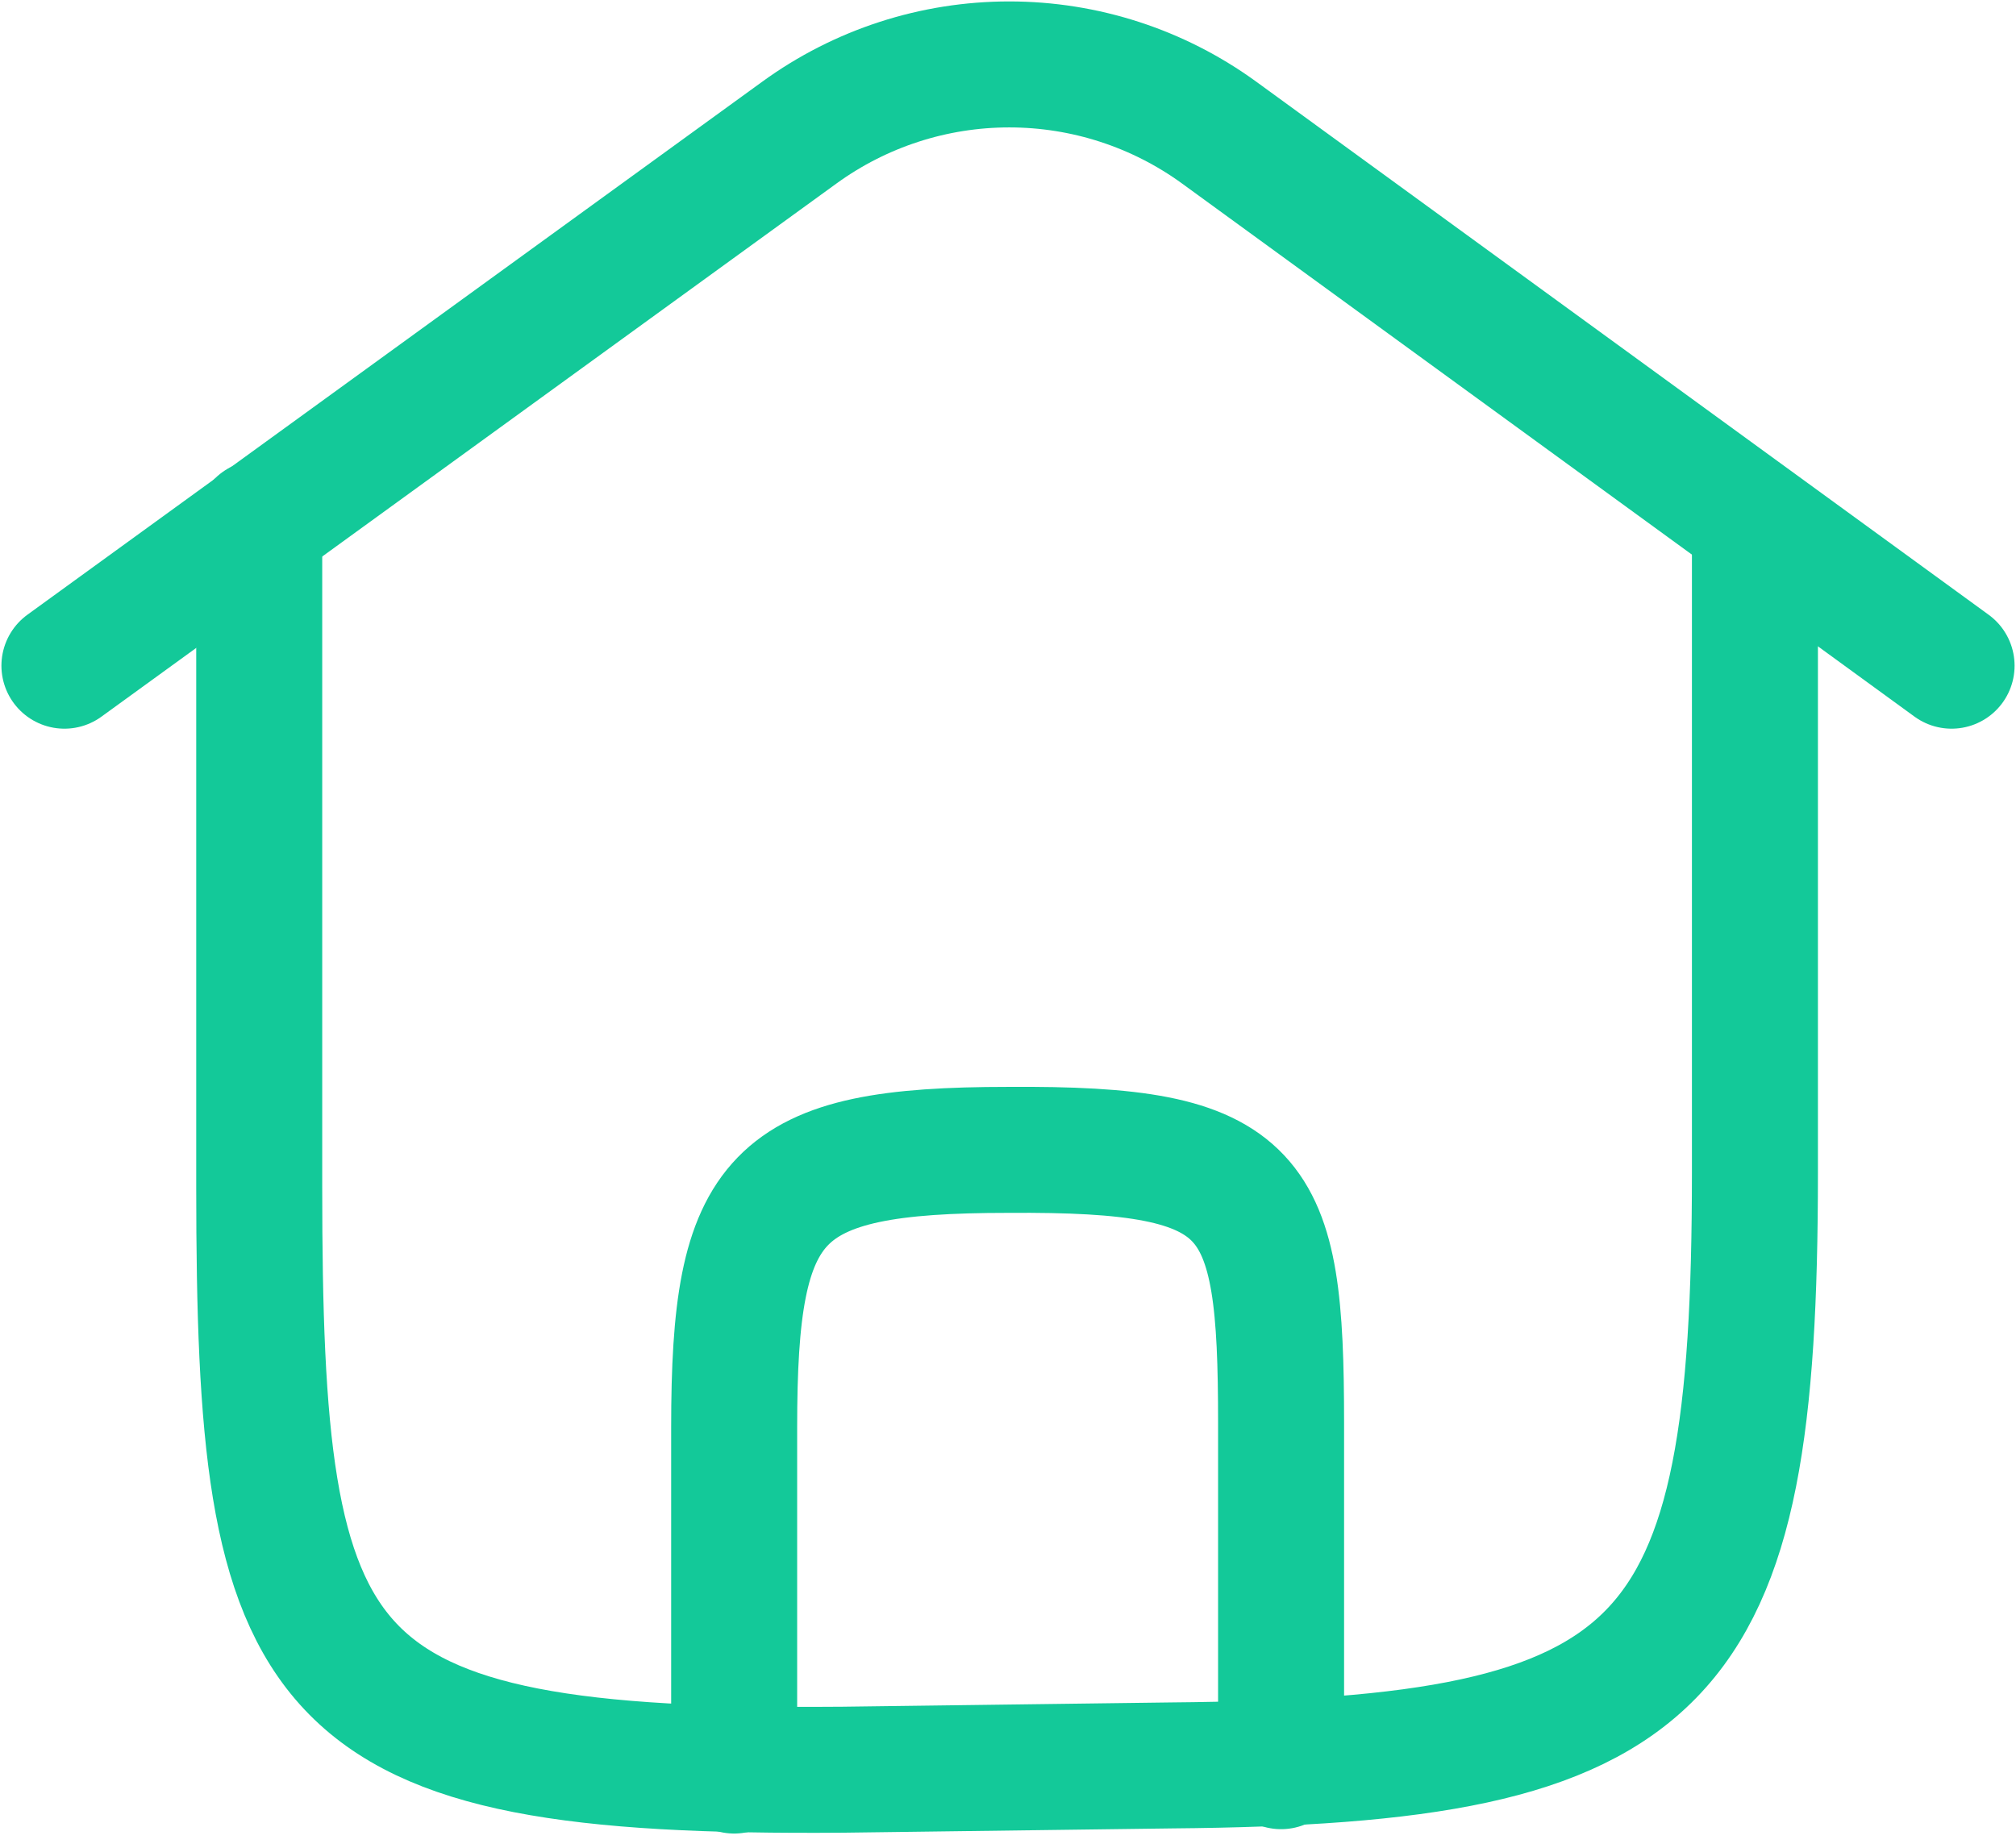 <svg width="24" height="22" viewBox="0 0 24 22" fill="none" xmlns="http://www.w3.org/2000/svg">
<path d="M23.233 7.926L14.514 1.579C13.788 1.051 12.913 0.767 12.015 0.767C11.117 0.767 10.242 1.051 9.516 1.579L0.767 7.926" stroke="#13C999" stroke-width="1.5" stroke-linecap="round" stroke-linejoin="round"/>
<path d="M15.251 21.029V16.941C15.251 14.171 14.975 13.67 12.001 13.691C9.2 13.691 8.74 14.222 8.74 16.992V21.081" stroke="#13C999" stroke-width="1.5" stroke-linecap="round" stroke-linejoin="round"/>
<path d="M3.086 6.23V14.131C3.086 20.049 3.659 21.122 10.037 21.071L13.941 21.02C19.91 20.969 20.892 19.885 20.892 13.967V6.23" stroke="#13C999" stroke-width="1.5" stroke-linecap="round" stroke-linejoin="round"/>
</svg>
